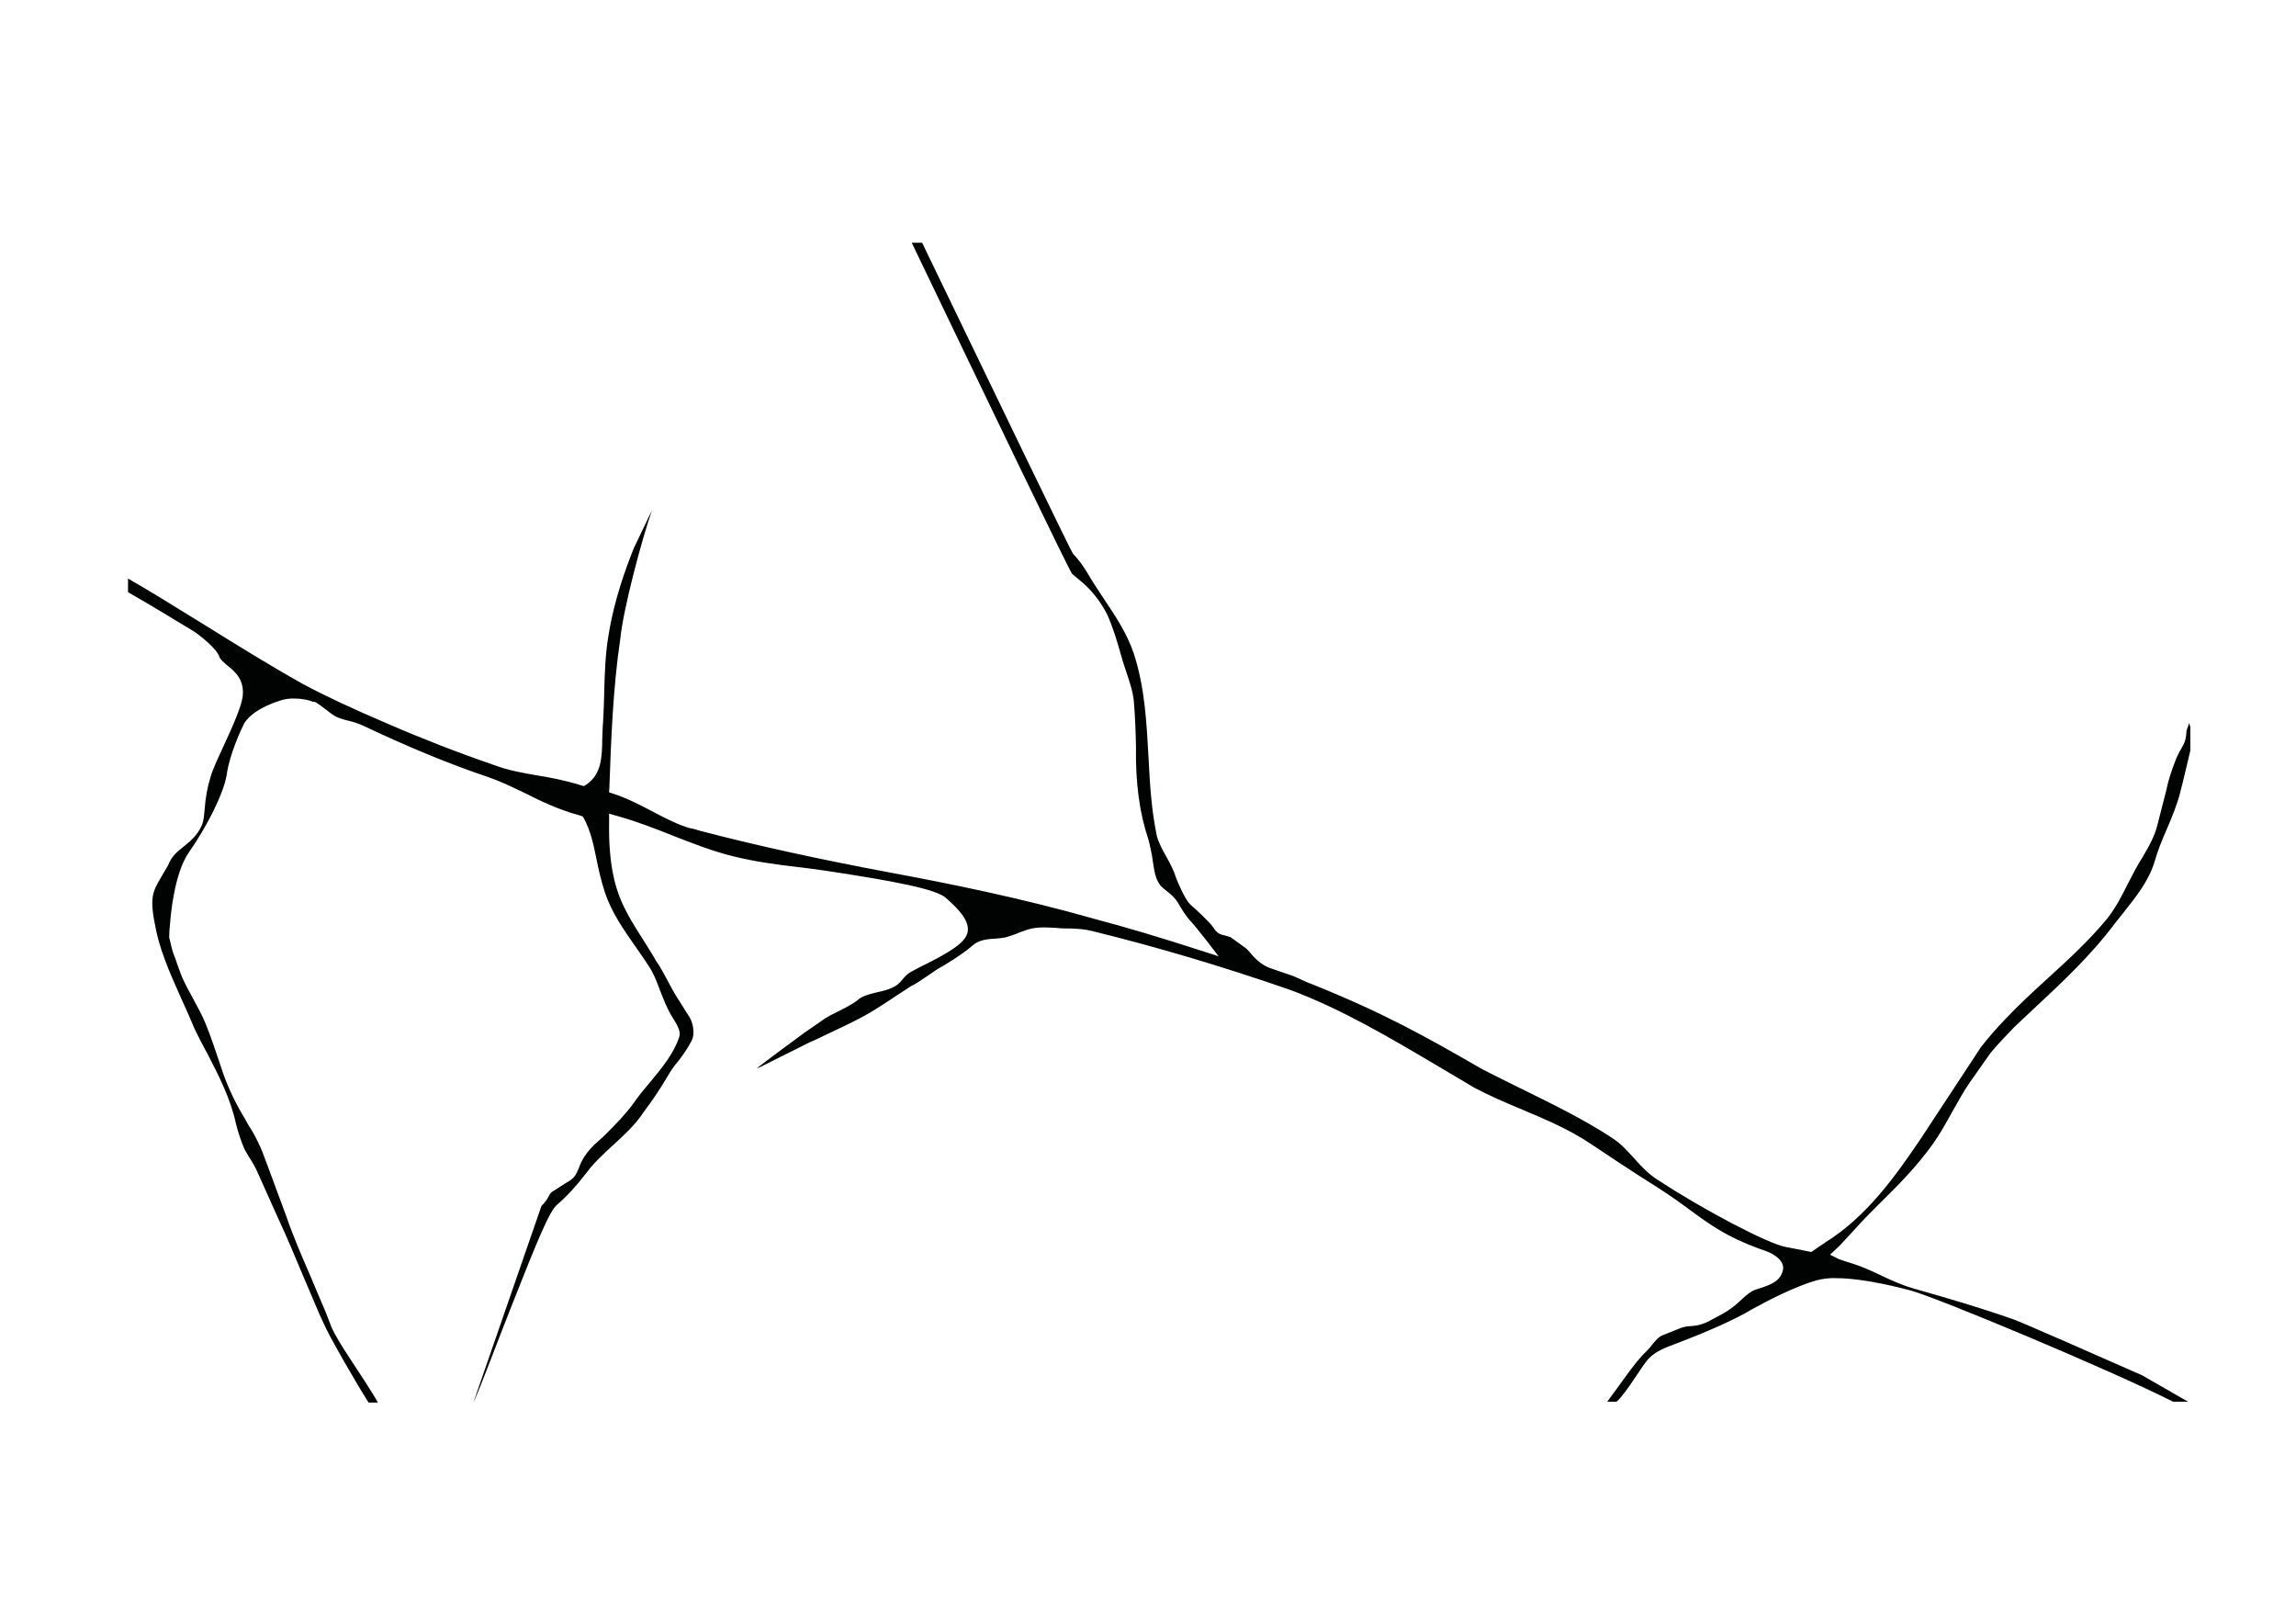 <?xml version="1.0" encoding="utf-8"?>
<!-- Generator: Adobe Illustrator 27.2.0, SVG Export Plug-In . SVG Version: 6.00 Build 0)  -->
<svg version="1.1" id="Layer_1" xmlns="http://www.w3.org/2000/svg" xmlns:xlink="http://www.w3.org/1999/xlink" x="0px" y="0px"
	 viewBox="0 0 841.9 595.3" style="enable-background:new 0 0 841.9 595.3;" xml:space="preserve">
<style type="text/css">
	.st0{clip-path:url(#SVGID_00000147904740150471629220000003422523522125126020_);}
	.st1{fill:none;}
	.st2{fill:#010202;}
</style>
<g>
	<defs>
		<rect id="SVGID_1_" x="46" y="88" width="757.5" height="426.1"/>
	</defs>
	<clipPath id="SVGID_00000055700079674646187120000000087526858092898946_">
		<use xlink:href="#SVGID_1_"  style="overflow:visible;"/>
	</clipPath>
	
		<g id="Mask_Group_1" transform="translate(0 1)" style="clip-path:url(#SVGID_00000055700079674646187120000000087526858092898946_);">
		<g id="Sort-strek" transform="translate(1.547 -0.9)">
			<path id="Path_126" class="st1" d="M601.3,495.9c1-1,1.9-2,2.8-3.2c1.2-1.5,2.1-2.7,3.9-3.3l6.3-2.5c1.1-0.5,2.3-0.7,3.5-0.7
				c2.5,0,4.9-0.7,7-1.9c0.9-0.5,4.5-2.4,4.5-2.4c3.4-1.8,5.6-3.9,7.4-5.5c1.9-1.7,3.3-3,5.4-3.7c4.5-1.4,8.7-2.8,9.7-7
				c0.4-1.5,0.2-5.2-8.4-7.8c-12.1-4.5-18-8.7-25.4-14.1c-3.5-2.6-7.5-5.5-12.7-8.8c-8.5-5.3-17.4-11.2-23.9-15.6
				c-8-5.3-16.8-9.1-25.4-12.7c-6-2.5-11.7-5-17.3-7.9c-4.1-2.4-8.2-4.8-12.3-7.3c-18.9-11.2-36.7-21.8-55.3-28.6
				c-25.7-8.9-49.5-15.9-72.7-21.6c-2.9-0.7-5.3-0.8-7.9-0.9l-1.7,0c-1.1,0-2.2-0.1-3.3-0.2c-1.7-0.1-3.2-0.2-4.7-0.2
				c-1.9,0-3.8,0.2-5.6,0.7c-1.4,0.4-2.7,0.9-4.1,1.5c-1.4,0.6-2.9,1.1-4.5,1.5c-1.1,0.2-2.3,0.3-3.4,0.4c-3,0.2-6.2,0.4-8.6,2.6
				c-3.3,3-10.9,7.5-12.8,8.6c-8,5.5-8.6,5.8-9,5.9c-0.5,0.2-1,0.5-4.3,2.7c-0.1,0-1.3,0.8-2.6,1.7c-3.6,2.4-9.2,6.1-14.7,8.8
				l-2.8,1.4c-10.2,4.9-12.8,6.1-13.2,6.2l-18,9c-0.5,0.3-1.1,0.5-1.7,0.7c3.2-2.6,11.8-8.9,17.4-13l7.8-5.4
				c1.3-0.8,2.6-1.5,3.9-2.1c3-1.5,6.3-3.1,8.5-5c1.3-1.1,3.9-1.8,6.5-2.4c3.3-0.8,6.6-1.7,8.5-3.7c2.7-3,2.7-3,6.6-5.2
				c1-0.5,3.2-1.6,3.2-1.6c7.8-3.9,14.3-7.5,15-11.7c0.7-4.5-4.2-9-6.9-11.4l-1-0.9c-3.3-3.3-19.2-6.3-43.7-10
				c-3.2-0.5-6.3-0.9-9.6-1.3l-0.9-0.1c-7.8-1-15.9-2-23.6-3.9c-7.9-1.9-15.4-4.8-22.6-7.7c-6.5-2.6-13.3-5.2-20.4-7.2l-2.8-0.8
				l0,2.9c-0.1,6.5,0.1,16,2.8,24.6c2,6.6,5.8,12.4,9.6,18.6c1.7,2.7,3.4,5.3,4.9,8c1.5,2.3,2.8,4.7,4.2,7.2c1.1,2,2.3,4.2,3.5,6.2
				l4.1,6.5c1.6,2.1,2.8,6.9,0.9,9.7c-1.4,2.7-3.1,4.9-4.7,7.1c-1.5,1.9-2.9,3.8-4.1,5.9c-2.6,4.4-5.5,8.7-8.6,12.8
				c-3,4.6-7,8.3-11,11.9c-3.8,3.4-7.1,6.5-10,10.4c-3.7,4.8-7.1,8.5-10.6,11.5c-2.7,2.2-7.3,13.2-16.3,36
				c-5,12.5-11.4,29.9-14.5,36.7h415.8C590.7,509.6,597.9,498.9,601.3,495.9z"/>
			<path id="Path_127" class="st1" d="M45,212c8.4,4.8,16.7,10,24.8,15l3.1,1.9c11.1,6.9,23.6,14.7,36.1,21.7
				c8.7,4.6,18.5,9.2,30.9,14.5c12.9,5.5,26,10.6,39,15.2c5.7,2.1,10.5,3,15.6,3.8c5,0.8,10,1.7,16.5,3.7l1.1,0.3l0.9-0.6
				c5.6-3.8,5.7-10.2,5.8-17c0-2,0.1-4.1,0.3-6.1c0.2-3.3,0.4-6.6,0.4-9.9l0-1c0.2-6.7,0.4-13.5,1.5-20.2c1.5-9.6,4.3-19.4,8.4-30
				l0.9-2.3l6.7-14c-3.8,10.9-10.4,36.1-11.6,47.1c-2.7,18.2-3.4,37.5-4,54.6l-0.1,1.7l1.6,0.5c5.3,1.7,10.1,4.2,14.7,6.7
				c4.6,2.4,8.9,4.7,13.2,5.9c0.9,0.1,1.8,0.3,2.6,0.6c0.5,0.2,0.9,0.3,1.3,0.4c20.7,5.4,43,10.3,70.2,15.4
				c20.5,3.8,47.4,9.2,74.1,16.8c12.1,3.2,24.8,7,39,11.6l6.8,2.2l-4.3-5.7l-2.4-3c-1-1.4-2.1-2.7-3.3-4c-2-2.1-3.5-4.6-4.9-7
				c-1.1-1.9-2.7-3.2-4.1-4.3c-0.8-0.6-1.5-1.2-2.2-1.9c-2-2.3-2.4-5.5-2.9-8.9c-0.2-1.5-0.4-2.8-0.7-4l-0.2-1
				c-0.3-1.1-0.5-2.2-0.8-3.3c-3.2-9.6-4.6-20.4-4.5-33.9c-0.1-5-0.3-10.9-0.8-16.8c-0.4-3.7-1.7-7.4-2.8-10.7
				c-0.7-2.2-1.3-3.8-1.7-5.4c-1.6-5.7-3.1-10.8-5.3-15.6c-2.5-4.9-6-9.3-10.3-12.7c-0.8-0.7-1.7-1.4-2.5-2.1
				c-0.7-0.6-31.6-64.7-59.3-122.4H45V212z"/>
			<path id="Path_128" class="st1" d="M199.5,437.9c0.4-0.8,0.6-1.1,1.8-1.8l4.2-2.7c1.7-1,2.9-1.7,3.9-3.4c0,0,0.7-1.5,0.9-1.9
				c0.6-1.4,1.2-3.1,2.1-4.4c1.4-2.2,3.2-4.2,5.2-5.8c0.8-0.7,1.7-1.5,2.6-2.4c3.9-3.9,7.1-7.3,10.1-11.2c1.9-2.7,4.1-5.2,6.1-7.8
				c4.4-5.2,8.9-10.6,10.8-16.7c0.7-1.9-0.7-4.2-2.2-6.8c-1.1-1.8-2.1-3.5-2.8-5.3c-0.7-1.7-1.4-3.3-2.1-5.2
				c-1.2-3.2-2.3-6.1-4.1-8.8c-1.4-2.2-3-4.5-4.5-6.6l-0.5-0.7c-4.2-6-8.5-12.1-11-19.5c-1.5-4.3-2.3-8.3-3.1-12.2
				c-1.1-5.5-2.2-10.5-4.6-15l-0.5-0.8l-0.9-0.3c-8.4-2.4-14.4-5.3-20.2-8.2c-4.4-2.2-8.4-4.2-13.2-5.8
				c-14.4-4.9-29.6-11.1-46.5-19.1c-1.7-0.8-3.4-1.4-5.2-1.7c-1.7-0.3-3.3-0.9-4.9-1.7c-0.7-0.4-2-1.4-3.3-2.4
				c-1.5-1.1-2.9-2.2-3.6-2.6l-0.5-0.2h-0.6c-0.7-0.4-3.5-1.2-6.8-1.2c-1.7,0-3.4,0.2-5.1,0.7c-10,3.2-12.8,7.4-13.4,8.6
				c-0.9,1.8-5.2,10.8-6.3,18.5c-1.1,7.7-8,20.2-13.9,28.6c-5.4,7.8-6.7,23.3-6.9,26.3c-0.2,1.5-0.3,3.1-0.3,4.6v0.4l0.2,0.7
				c0.3,1.5,0.7,3.3,1.3,5c0.1,0.3,0.7,1.8,0.7,1.8c0.9,2.7,1.7,4.9,2.5,6.9c1.2,2.7,2.7,5.6,4.1,8c1.8,3.3,3.3,6.1,4.5,9
				c1.9,4.6,3.6,9.5,5,13.9L80,393c2.1,6,4.9,11.7,8.2,17.1c0.5,0.9,1.1,1.9,1.6,2.8c1.2,2,2.2,3.8,3.1,5.6c1.1,2.4,2.1,4.8,3,7.3
				l7.2,19.6c2.7,7.9,6.1,15.6,9.3,23l0.4,1c1.7,4,3.3,7.7,4.8,11.3l2,5.2c1.2,3.2,4,7.4,6.7,11.5c2.1,3.2,9,13.6,10.4,16.4h34.9
				l25-72.2C197.8,440.6,198.8,439.4,199.5,437.9z"/>
			<path id="Path_129" class="st1" d="M797.5,290.7c-1.1,4.6-3,9-4.8,13.2l-0.3,0.7c-1.6,3.8-3.2,7.6-4.3,11.5
				c-2.2,7.3-6.9,13.2-11.5,18.8l-3.1,3.9c-8.9,11.9-19.8,22-30.3,31.8l-6.5,6.1c-3.5,3.5-6.3,6.6-8.8,9.6l-7.6,10.8
				c-2.2,3.3-4.2,6.8-6.1,10.2l-0.4,0.7c-2.1,3.7-4.5,8-7.2,11.9c-5.7,7.8-12.4,14.7-17.7,19.9l-4,4c-3.3,3.3-5.7,5.9-8.4,8.9
				l-3.9,4.2l-3.5,3.3l3.2,1.6c1.7,0.6,3.5,1.2,5.2,1.7c3.7,1.2,7,2.8,10.3,4.3c3.6,1.7,7.3,3.4,11.6,4.7
				c12.7,3.7,25.2,7.3,37.2,11.5c2.4,0.8,31.4,13.6,46.9,20.4l16.9,9.7h0.8V267.3c0,3.1,0,8.1,0,8.1S798.4,287.4,797.5,290.7z"/>
			<path id="Path_130" class="st1" d="M671.3,468.6c-2.4-0.1-4.8,0.2-7.2,0.8c-8,2.3-18.2,7.6-23.6,10.6c0,0-2.1,1.2-2.6,1.5
				c-3.9,2-7.8,3.9-11.7,5.6c-2.9,1.3-5.8,2.4-8.7,3.6l-5.4,2.1c-3.4,1.3-6.7,2.5-9.2,5c-2.4,2.2-8.1,12.8-12.1,16.1h204.1
				c-22.7-11.5-85.8-37.8-96.3-40.8C697,472.7,682.3,468.6,671.3,468.6z"/>
			<path id="Path_131" class="st2" d="M801.2,265l-1,2.8c-0.1,5.3-2.1,5.8-4,10.8c-1.3,3.4-2.6,7-3.3,10.6l-3.3,12.9
				c-1,4.3-3.2,8.1-5.4,11.9c-2,3.1-3.7,6.4-5.5,9.9c-2.3,4.6-4.5,8.9-7.6,12.8c-6.6,8-13.9,14.7-21.7,21.8
				c-5.7,5.2-10.8,9.9-15.6,15c-3.4,3.5-6.3,6.9-8.9,10.2L703,417c-9.6,14.3-20.2,29-35.1,38.3c-1.9,1.3-2.6,1.8-4.4,3l-0.9,0.6
				l-9.6-1.9c-6.4-1.2-30.2-13.7-46.3-24.3c-3.9-2.4-6.5-5.3-9.1-8.2c-2.3-2.5-4.6-5.2-8-7.4c-9.5-6.3-21.2-12.1-32.8-17.8
				c-5.3-2.6-10.2-5-15-7.5c-21.3-12.3-36.2-20.6-62.3-31.1c-0.9-0.3-2.3-0.9-4-1.7s-3.3-1.5-4.4-1.8c-1.1-0.4-4.6-1.6-7-2.4
				c-3.5-1.3-6-4.1-7.4-5.8c-0.4-0.5-0.8-0.9-1.2-1.3c-1.1-0.8-2.1-1.5-3.3-2.4c-0.8-0.6-1.7-1.2-2.5-1.8c-0.6-0.2-1.3-0.4-1.9-0.6
				c-1.5-0.3-3-0.6-4.4-2.9c-1.1-1.8-6.4-6.7-8.5-8.5c-0.5-0.5-2.3-2.5-5.3-10c-0.8-2.7-2.2-5.2-3.4-7.4c-1.4-2.5-2.7-4.8-3.5-7.5
				c-2-9.4-2.6-18.9-3.1-28.9c-0.7-12.6-1.3-25.6-5.4-38.2c-2.5-7.4-6.7-13.7-10.8-19.8c-2.3-3.5-4.4-6.6-6.3-9.9
				c-1.5-2.5-3.2-4.8-5.2-6.9c-0.5-0.4-26.8-54.9-55.8-115h-3.8c27.7,57.7,58.5,121.8,59.3,122.4c0.8,0.7,1.7,1.4,2.5,2.1
				c4.3,3.4,7.8,7.8,10.3,12.7c2.2,4.8,3.7,10,5.3,15.6c0.4,1.6,1,3.2,1.7,5.4c1.1,3.3,2.4,7,2.8,10.7c0.5,5.9,0.7,11.8,0.8,16.8
				c-0.2,13.5,1.3,24.3,4.5,33.9c0.3,1.1,0.6,2.2,0.8,3.3l0.2,1c0.3,1.2,0.5,2.5,0.7,4c0.5,3.3,0.9,6.5,2.9,8.9
				c0.7,0.7,1.4,1.3,2.2,1.9c1.4,1.1,3,2.4,4.1,4.3c1.4,2.4,2.9,4.9,4.9,7c1.1,1.2,2.2,2.6,3.3,4l2.4,3l4.3,5.6l-6.8-2.2
				c-14.2-4.6-26.9-8.4-39-11.6c-26.7-7.6-53.6-13-74.1-16.8c-27.2-5.1-49.5-10-70.2-15.4c-0.4-0.1-0.9-0.3-1.3-0.4
				c-0.9-0.3-1.7-0.5-2.6-0.6c-4.3-1.3-8.7-3.5-13.2-5.9c-4.6-2.4-9.5-5-14.7-6.7l-1.6-0.5l0.1-1.7c0.6-17,1.3-36.4,4-54.6
				c1.1-11,7.8-36.1,11.6-47.1l-6.7,14l-0.9,2.3c-4.1,10.6-6.9,20.4-8.4,30c-1.1,6.7-1.3,13.6-1.5,20.2l0,1
				c-0.1,3.3-0.2,6.6-0.4,9.9c-0.2,2.1-0.2,4.1-0.3,6.1c-0.1,6.8-0.2,13.2-5.8,17l-0.9,0.6l-1.1-0.3c-6.5-2-11.6-2.9-16.5-3.7
				c-5.1-0.9-10-1.7-15.6-3.8c-13.1-4.5-26.2-9.6-39.1-15.2c-12.4-5.3-22.3-9.9-30.9-14.5c-12.5-7-25-14.8-36.1-21.7l-3.1-1.9
				c-8.1-5-16.4-10.2-24.8-15v5c8.2,4.7,16.3,9.6,24.5,14.6c1.4,1,8.3,6.1,9.1,9.4c0.4,0.8,1.5,1.7,2.6,2.7
				c2.8,2.2,6.7,5.3,5.8,11.8c-0.5,3.5-3.3,10-7.1,18.2c-1.9,4.1-3.9,8.4-4.6,10.9c-1.2,3.8-1.9,7.8-2.2,11.9
				c-0.2,2.2-0.3,4.3-1.1,6.1c-1.6,3.6-4.1,5.6-6.5,7.6c-2.3,1.8-4.5,3.5-5.8,6.9c-0.9,1.6-1.7,2.9-2.4,4.1c-3.4,5.8-4.6,7.7-2,19.8
				c1.1,5.2,2.8,9.8,4.5,14.1c1.5,3.7,3.2,7.4,5,11.5c1.7,3.7,3.2,7.1,4.6,10.5c1.3,2.7,2.7,5.4,4.1,8l0.4,0.7
				c4.3,8.3,8.7,16.8,10.7,26.2c0.8,3.1,1.8,6.2,3.1,9.2c0.5,0.9,1,1.7,1.5,2.6l0.6,1c1,1.5,1.9,3.1,2.6,4.7l7.8,17.4
				c3.1,6.6,6,13.6,8.6,19.8c2.1,5,4.3,10.2,6.5,15.3l2.3,4.9c1.9,4,9.8,18,15.6,27.2h3.4c-1.4-2.8-8.3-13.2-10.4-16.4
				c-2.7-4.1-5.4-8.4-6.7-11.5l-2-5.2c-1.5-3.6-3.1-7.3-4.8-11.3l-0.4-1c-3.2-7.4-6.6-15.1-9.3-23l-7.3-19.7c-0.9-2.5-1.8-4.9-3-7.3
				c-0.9-1.9-1.9-3.8-3.1-5.6c-0.6-0.9-1.1-1.9-1.6-2.8c-3.3-5.4-6.1-11.1-8.2-17.1l-1.4-4.2c-1.5-4.4-3.1-9.3-5-13.9
				c-1.2-2.9-2.7-5.7-4.5-9c-1.4-2.5-2.9-5.3-4.1-8c-0.8-2-1.6-4.2-2.5-6.9c0,0-0.6-1.5-0.7-1.8c-0.6-1.7-0.9-3.5-1.3-5l-0.2-0.7
				v-0.4c0-1.5,0.1-3.1,0.3-4.6c0.2-3,1.5-18.5,6.9-26.3c5.9-8.4,12.7-21,13.9-28.6c1.1-7.7,5.4-16.7,6.3-18.5
				c0.6-1.2,3.4-5.4,13.4-8.6c1.6-0.5,3.4-0.8,5.1-0.7c3.3,0,6.1,0.8,6.8,1.2h0.6l0.5,0.2c0.7,0.4,2.2,1.5,3.6,2.6
				c1.3,1,2.6,2,3.3,2.4c1.5,0.8,3.2,1.3,4.9,1.7c1.8,0.4,3.6,1,5.2,1.7c16.9,8,32.1,14.3,46.5,19.1c4.8,1.7,8.8,3.7,13.2,5.8
				c5.8,2.9,11.8,5.9,20.2,8.2l0.9,0.3l0.5,0.8c2.4,4.5,3.5,9.5,4.6,15c0.8,4.1,1.8,8.2,3.1,12.2c2.5,7.4,6.9,13.6,11,19.5l0.5,0.7
				c1.5,2.2,3.1,4.4,4.5,6.6c1.8,2.7,2.9,5.6,4.1,8.8c0.7,1.9,1.4,3.5,2.1,5.2c0.8,1.8,1.7,3.6,2.8,5.3c1.6,2.6,2.9,4.8,2.2,6.8
				c-2,6.1-6.4,11.4-10.8,16.7c-2.1,2.5-4.3,5.1-6.1,7.8c-2.9,3.9-6.1,7.2-10.1,11.2c-0.9,0.9-1.8,1.7-2.6,2.4
				c-2,1.7-3.8,3.6-5.2,5.8c-0.9,1.4-1.6,2.9-2.1,4.4c-0.2,0.4-0.9,1.9-0.9,1.9c-1,1.7-2.1,2.4-3.9,3.4l-4.2,2.7
				c-1.2,0.7-1.4,1-1.8,1.8c-0.7,1.4-1.6,2.7-2.8,3.8l-25,72.2c3.1-6.8,9.5-24.2,14.5-36.7c9-22.8,13.5-33.8,16.3-36
				c3.5-3,6.9-6.7,10.6-11.5c2.8-3.8,6.2-6.9,10-10.4c3.9-3.6,8-7.3,11-11.9c3.1-4.1,6-8.4,8.6-12.8c1.2-2.1,2.5-4.1,4.1-5.9
				c1.7-2.2,3.3-4.4,4.7-7.1c1.8-2.8,0.7-7.6-0.9-9.7l-4.1-6.5c-1.3-2-2.4-4.1-3.5-6.2c-1.3-2.5-2.7-5-4.2-7.2
				c-1.5-2.7-3.2-5.2-4.9-8c-3.9-6.1-7.6-12-9.6-18.6c-2.7-8.6-2.9-18.2-2.8-24.6l0-2.9l2.8,0.8c7.2,2,13.9,4.6,20.4,7.2
				c7.2,2.8,14.7,5.8,22.6,7.7c7.7,1.9,15.8,3,23.6,3.9l0.9,0.1c3.2,0.4,6.4,0.8,9.6,1.3c24.5,3.7,40.4,6.7,43.7,10l1,0.9
				c2.6,2.4,7.6,6.9,6.9,11.4c-0.7,4.1-7.2,7.7-15,11.7c0,0-2.2,1.1-3.2,1.6c-4,2.1-4,2.1-6.6,5.2c-1.9,2.1-5.2,3-8.5,3.7
				c-2.5,0.6-5.1,1.3-6.5,2.4c-2.2,1.9-5.5,3.5-8.5,5c-1.3,0.6-2.6,1.3-3.9,2.1l-7.8,5.4c-5.6,4.1-14.1,10.4-17.4,13
				c0.6-0.2,1.1-0.4,1.7-0.7l18-9c0.4-0.1,3-1.3,13.2-6.2l2.8-1.4c5.6-2.7,11.1-6.4,14.7-8.8c1.3-0.9,2.5-1.7,2.6-1.7
				c3.3-2.2,3.8-2.5,4.3-2.7c0.4-0.2,1-0.4,9-5.9c1.9-1,9.5-5.6,12.8-8.6c2.4-2.2,5.6-2.4,8.6-2.6c1.2-0.1,2.3-0.2,3.4-0.4
				c1.5-0.4,3-0.9,4.5-1.5c1.3-0.6,2.7-1,4.1-1.5c1.8-0.5,3.7-0.7,5.6-0.7c1.5,0,3,0.1,4.7,0.2c1.1,0.1,2.2,0.2,3.3,0.2l1.7,0
				c2.6,0.1,5,0.2,7.9,0.9c23.2,5.7,47,12.7,72.7,21.6c18.6,6.9,36.4,17.4,55.3,28.6c4.1,2.4,8.2,4.9,12.3,7.3
				c5.5,2.9,11.3,5.4,17.3,7.9c8.5,3.6,17.4,7.3,25.4,12.7c6.5,4.3,15.4,10.3,23.9,15.6c5.2,3.3,9.2,6.2,12.7,8.8
				c7.4,5.4,13.3,9.7,25.4,14.1c8.6,2.6,8.8,6.4,8.4,7.8c-0.9,4.3-5.2,5.6-9.7,7c-2.1,0.7-3.6,2-5.4,3.7c-1.8,1.7-4.1,3.7-7.4,5.5
				c0,0-3.5,1.9-4.5,2.4c-2.2,1.2-4.6,1.8-7,1.9c-1.2,0-2.4,0.3-3.5,0.7l-6.3,2.5c-1.8,0.7-2.7,1.9-3.9,3.3
				c-0.8,1.1-1.8,2.2-2.8,3.2c-3.4,3-10.6,13.7-13.9,18h3.4c3.9-3.4,9.7-14,12.1-16.1c2.5-2.5,5.8-3.7,9.2-5l5.4-2.1
				c2.8-1.1,5.8-2.3,8.7-3.6c4-1.7,7.9-3.6,11.7-5.6c0.5-0.3,2.6-1.5,2.6-1.5c5.4-3,15.6-8.3,23.6-10.6c2.3-0.6,4.8-0.9,7.2-0.8
				c11,0,25.6,4.1,27.3,4.5c10.5,2.9,73.6,29.3,96.3,40.8h5.5l-16.9-9.7c-15.6-6.9-44.5-19.6-46.9-20.4
				c-12.1-4.3-24.5-7.9-37.2-11.5c-4.3-1.3-8-3-11.6-4.7c-3.2-1.5-6.5-3.1-10.3-4.3c-1.8-0.5-3.5-1.1-5.2-1.7l-3.2-1.6l3.5-3.3
				l3.9-4.2c2.7-3,5.1-5.6,8.4-8.9l4-4c5.2-5.1,12-12,17.7-19.9c2.8-3.9,5.1-8.1,7.2-11.9l0.4-0.7c1.9-3.4,3.9-7,6.1-10.2l7.6-10.8
				c2.5-3,5.4-6.1,8.8-9.6l6.5-6.1c10.5-9.8,21.4-19.9,30.3-31.8l3.1-3.9c4.5-5.7,9.3-11.5,11.5-18.8c1.1-3.9,2.6-7.6,4.3-11.5
				l0.3-0.7c1.8-4.2,3.6-8.5,4.8-13.2c0.9-3.3,3.7-15.3,3.7-15.3s0-5,0-8.1v-0.6C801.2,265.3,801.2,264.5,801.2,265z"/>
		</g>
	</g>
</g>
</svg>
